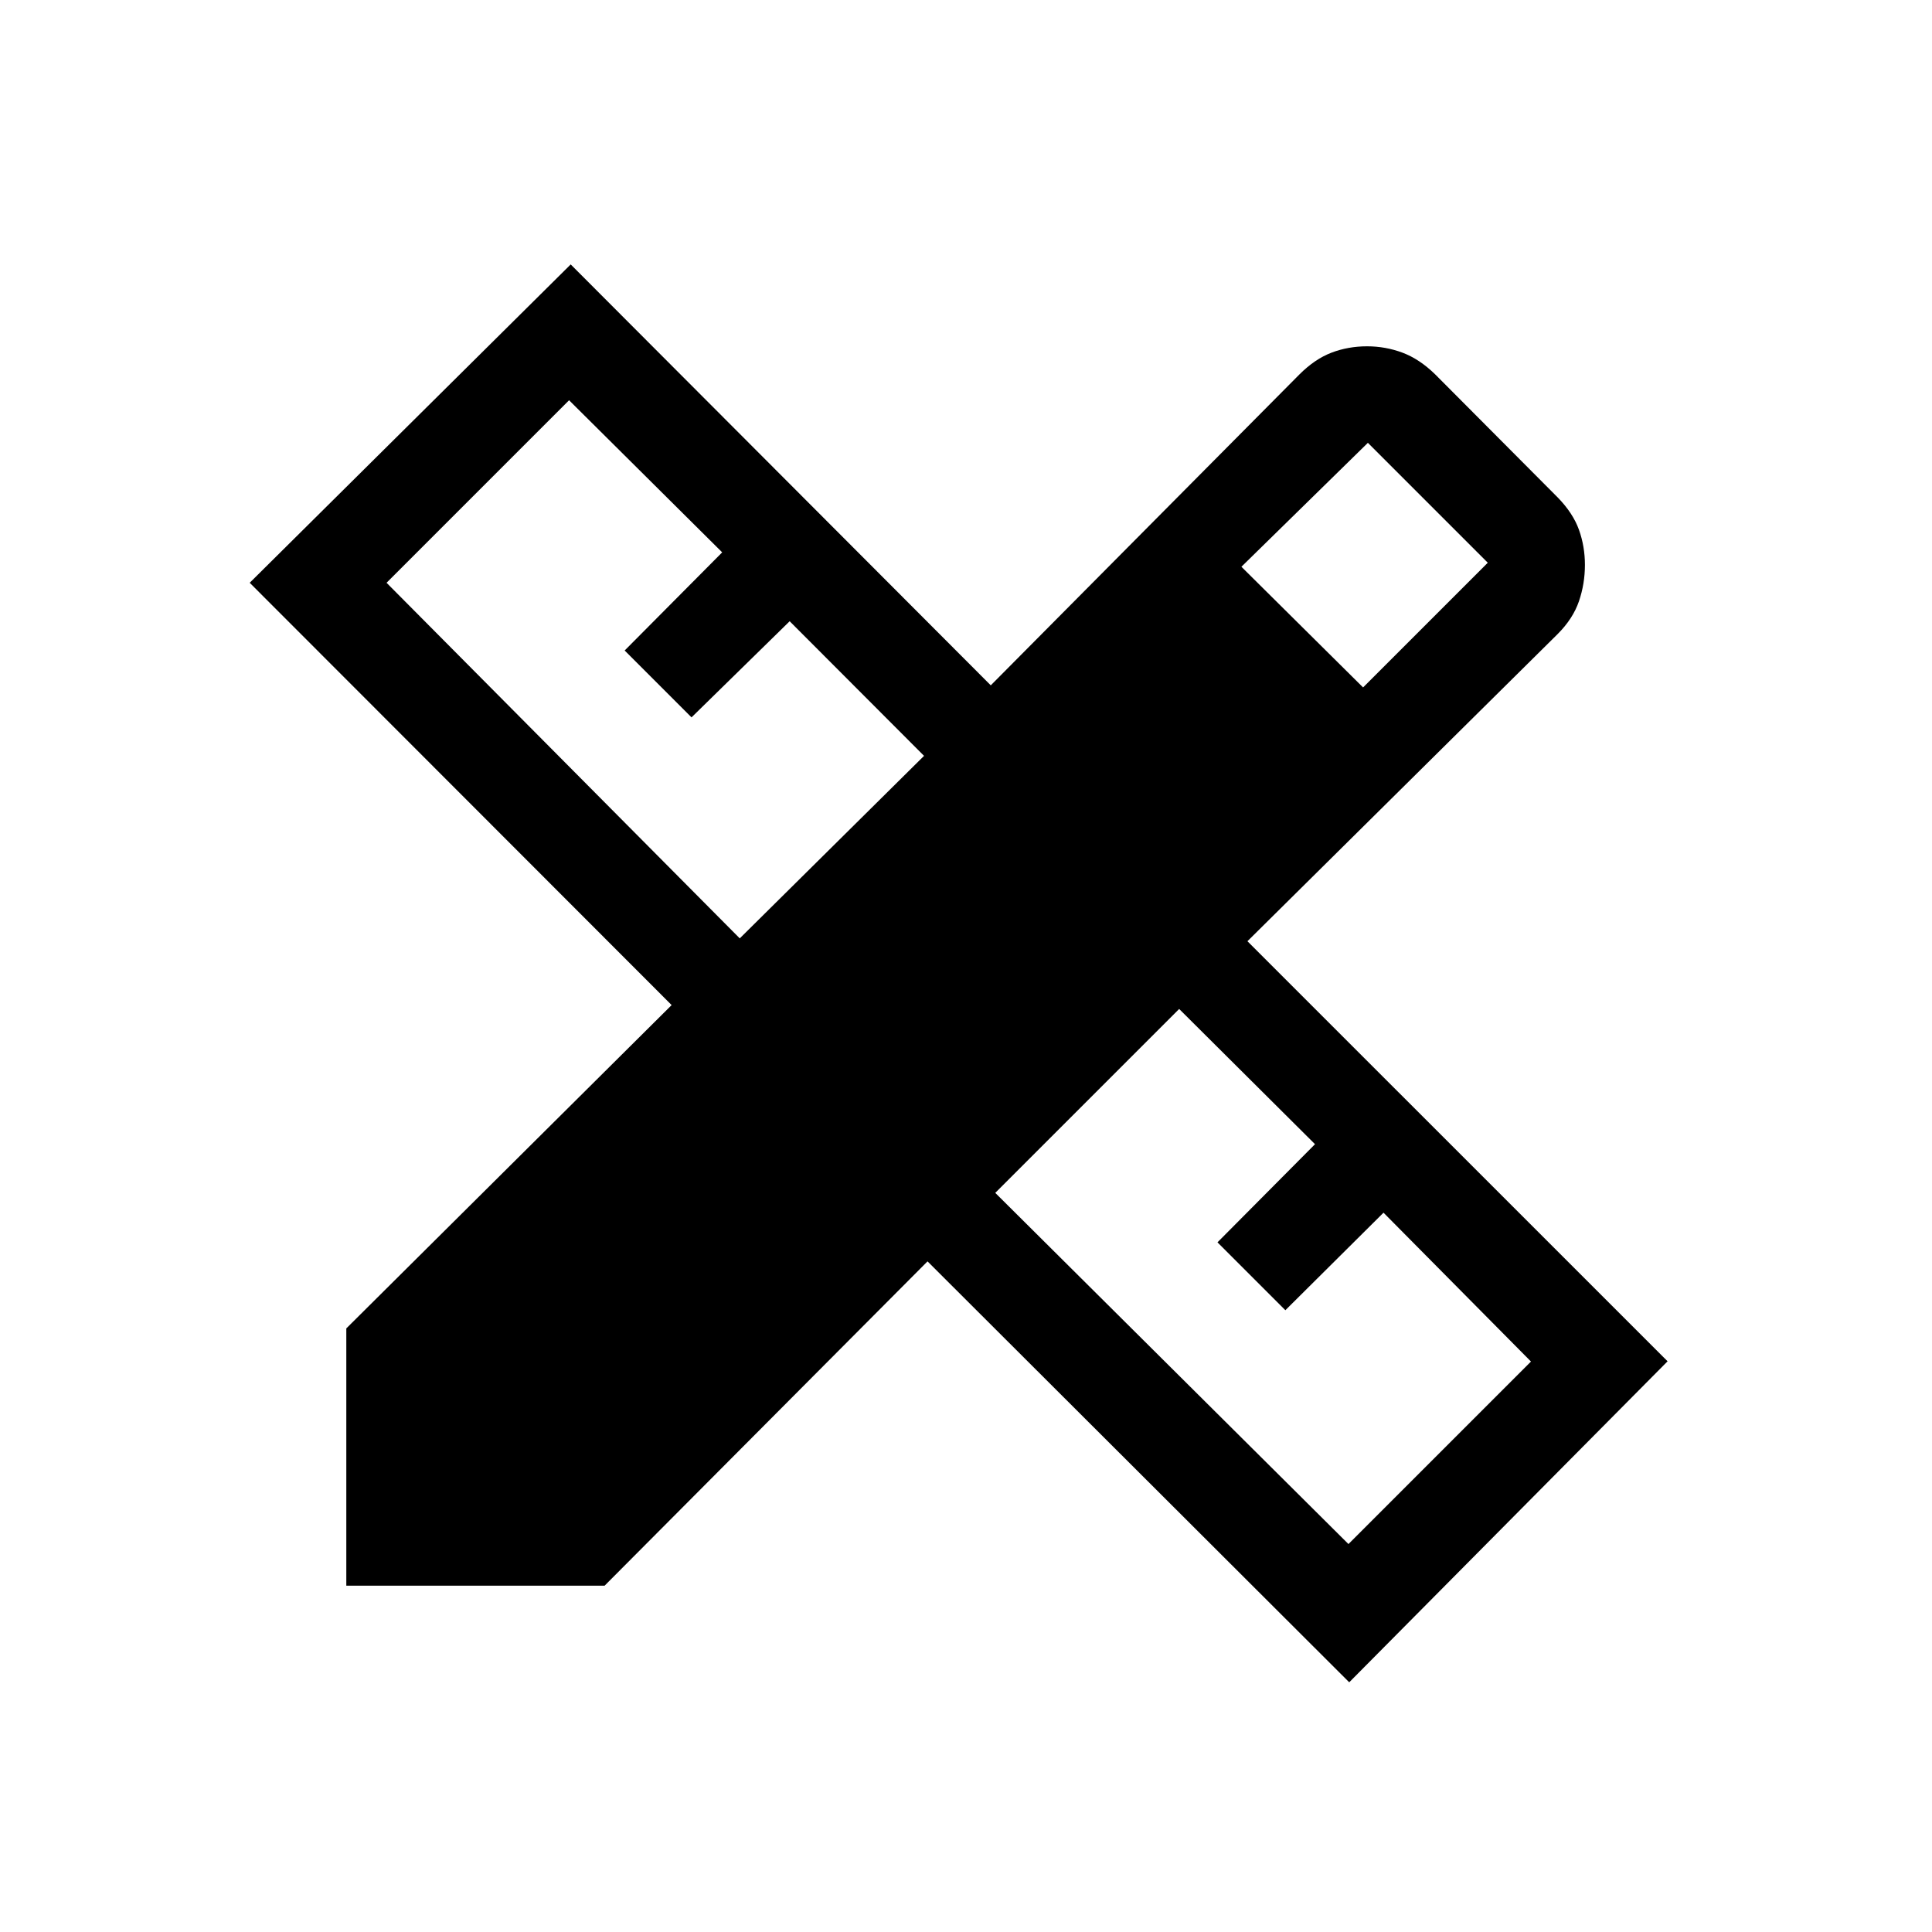 <svg xmlns="http://www.w3.org/2000/svg" height="20" viewBox="0 -960 960 960" width="20"><path d="m367.58-493.73 91.57-90.69-66.77-66.89-48.77 47.77-33.22-33.23 48.46-48.77-76.08-75.58-90.69 90.7 175.5 176.69Zm302.46 300.96 90.69-90.69-73.27-73.96-48.77 48.46-33.73-33.73 48.46-48.77-67.5-67.19-91.38 91.38 175.5 174.5Zm-53.19-485.61 60.46 59.96 61.96-61.96-59.58-59.58-62.84 61.58Zm-316.43 506.3H172.08v-127.84l161.65-160.66-209.65-209.84 159.5-158.19 208.73 209.15L645.73-774q7.62-7.61 15.9-10.77 8.29-3.15 17.64-3.15 9.15 0 17.59 3.15 8.45 3.16 16.25 10.77L774-712.84q7.61 7.8 10.58 16.09 2.96 8.29 2.96 17.44 0 9.35-2.96 18.04-2.97 8.69-10.58 16.31L619.84-492.31l208.77 208.73-158.19 159.5-209.54-209.15-160.46 161.15Z"/></svg>